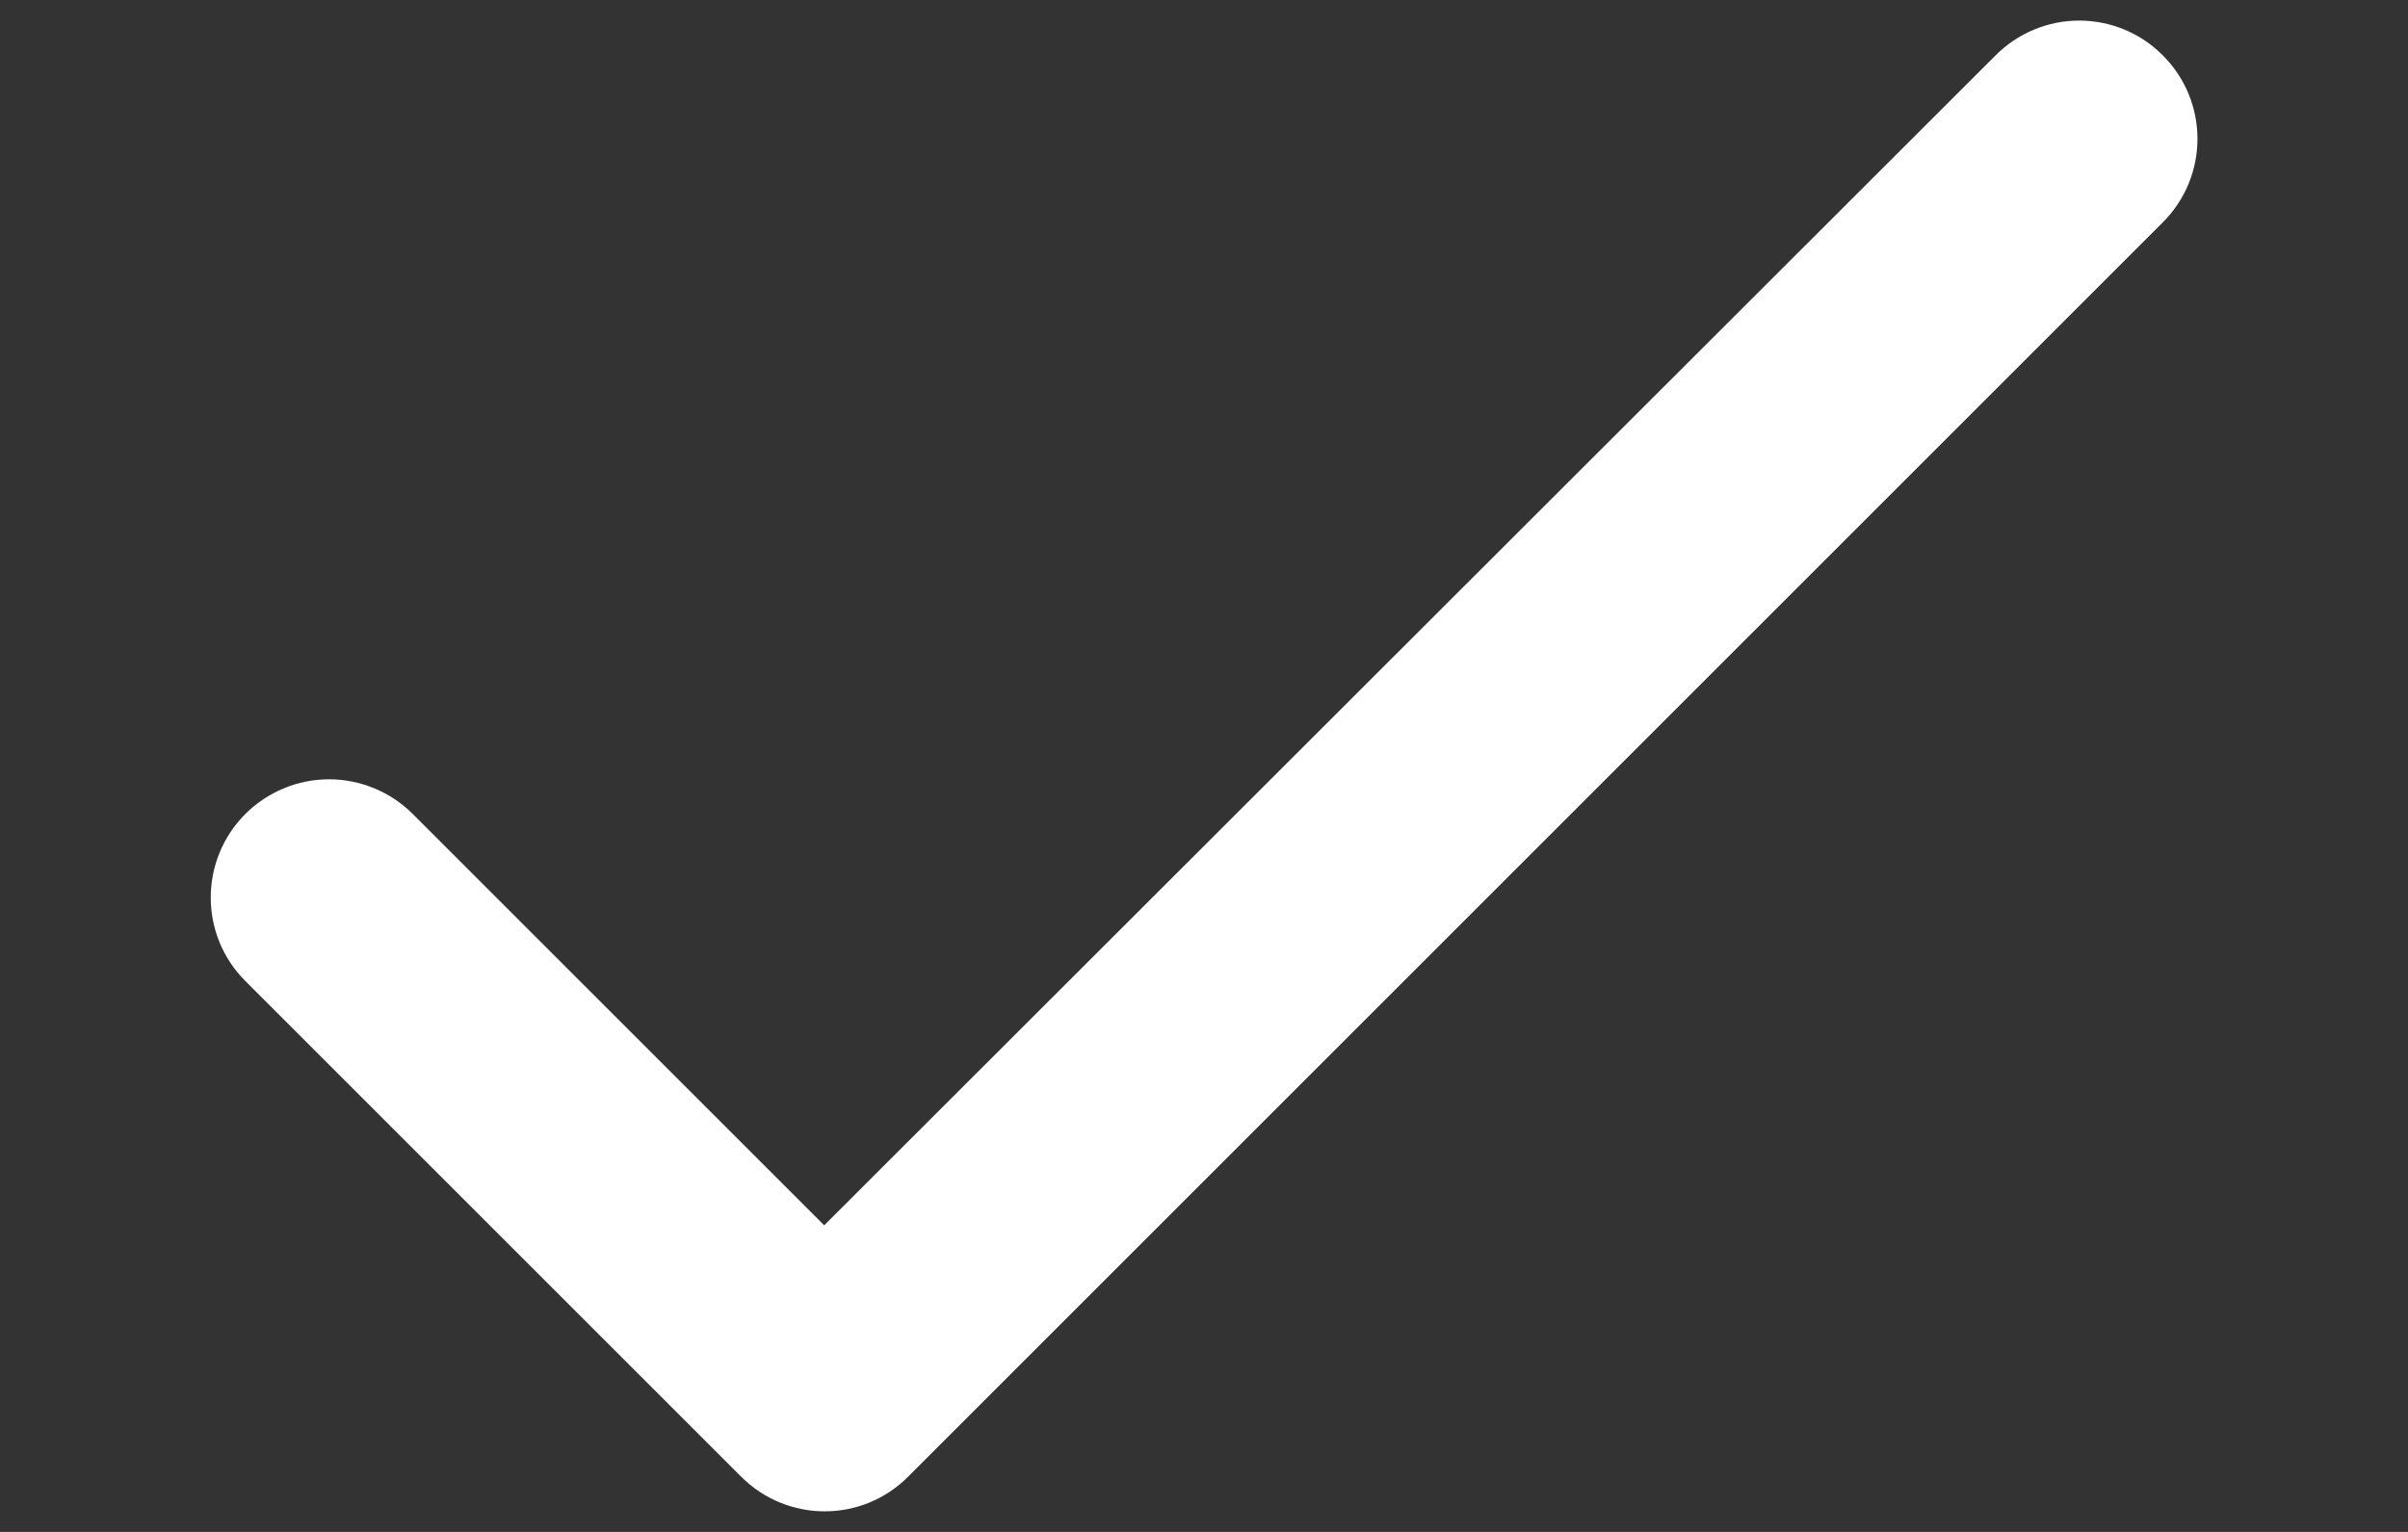<svg width="11" height="7" viewBox="0 0 11 7" fill="none" xmlns="http://www.w3.org/2000/svg">
<rect x="0" y="0" width="11" height="7" fill="#333333" stroke="none"/>
<path d="M3.765 5.599L1.885 3.719C1.784 3.618 1.646 3.561 1.503 3.561C1.36 3.561 1.223 3.618 1.121 3.719C0.91 3.931 0.91 4.272 1.121 4.483L3.385 6.747C3.597 6.959 3.938 6.959 4.149 6.747L9.88 1.016C10.091 0.805 10.091 0.464 9.88 0.253C9.779 0.151 9.641 0.094 9.498 0.094C9.355 0.094 9.218 0.151 9.116 0.253L3.765 5.599Z" fill="white"/>
</svg>
